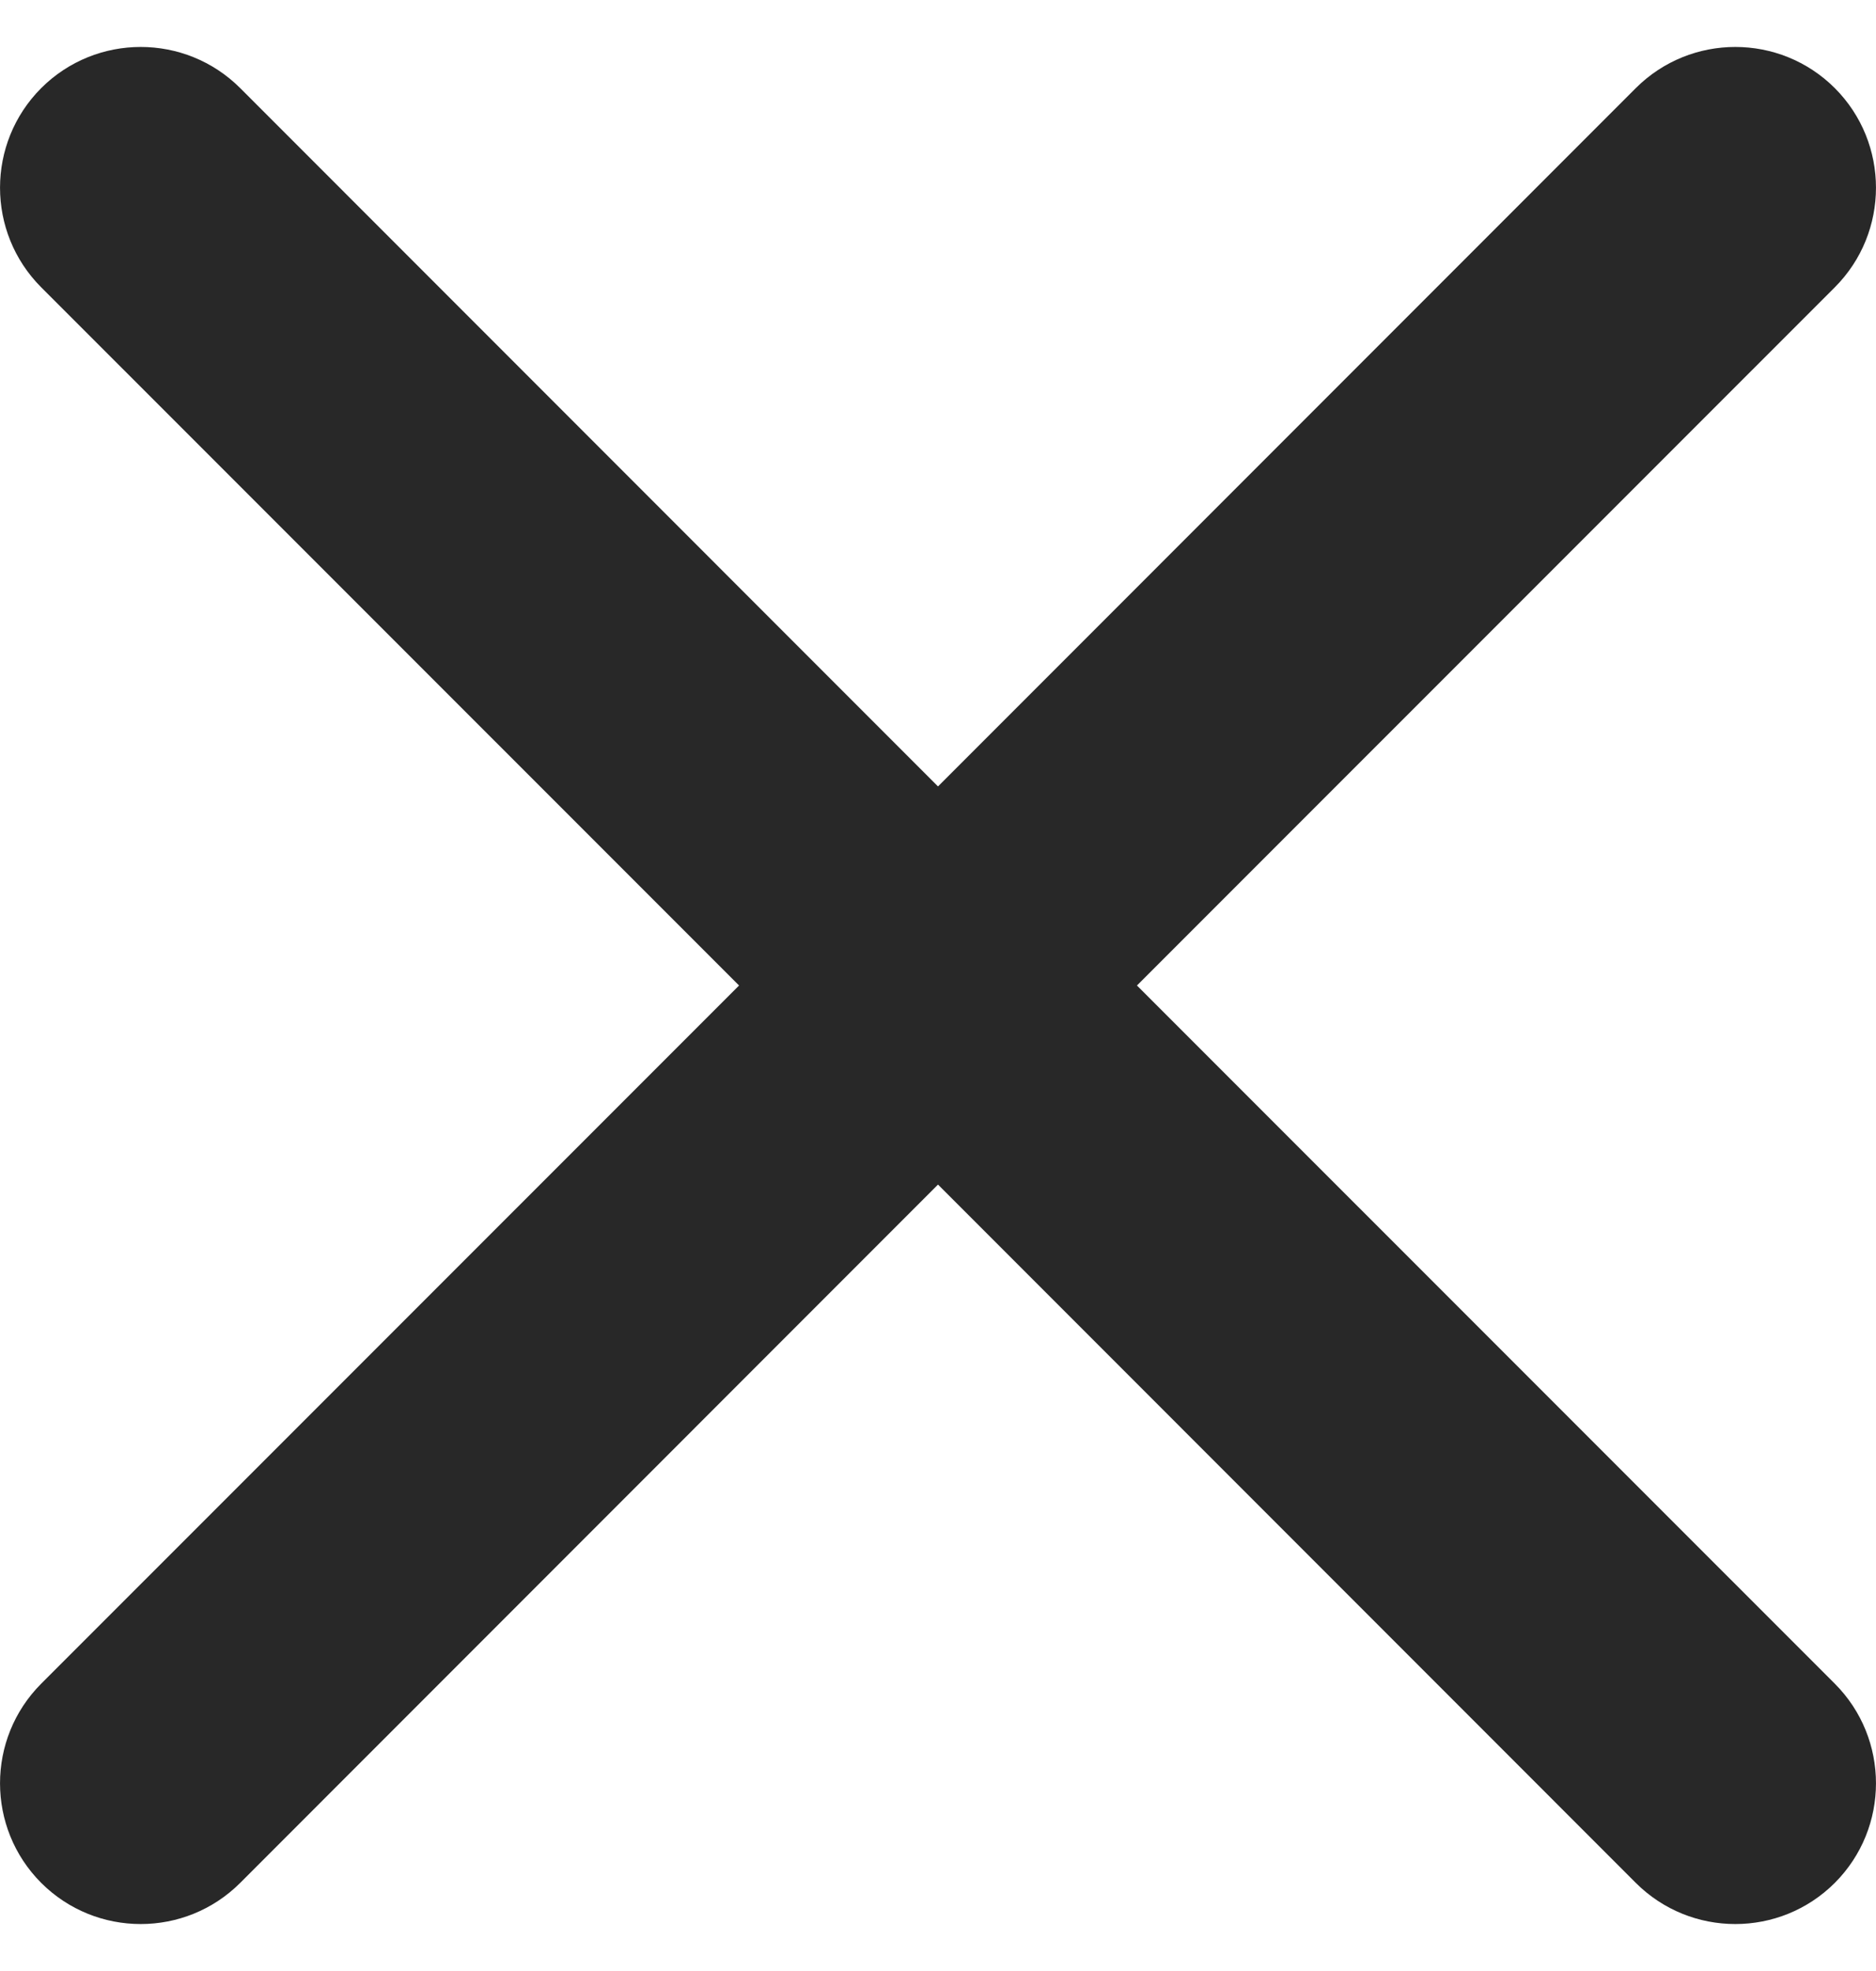 <svg width="20" height="21" viewBox="0 0 20 21" fill="none" xmlns="http://www.w3.org/2000/svg">
<path fill-rule="evenodd" clip-rule="evenodd" d="M0.439 0.939C1.025 0.354 1.975 0.354 2.561 0.939L10 8.379L17.439 0.939C18.025 0.354 18.975 0.354 19.561 0.939C20.146 1.525 20.146 2.475 19.561 3.061L12.121 10.5L19.561 17.939C20.146 18.525 20.146 19.475 19.561 20.061C18.975 20.646 18.025 20.646 17.439 20.061L10 12.621L2.561 20.061C1.975 20.646 1.025 20.646 0.439 20.061C-0.146 19.475 -0.146 18.525 0.439 17.939L7.879 10.5L0.439 3.061C-0.146 2.475 -0.146 1.525 0.439 0.939Z" fill="#282828"/>
</svg>

